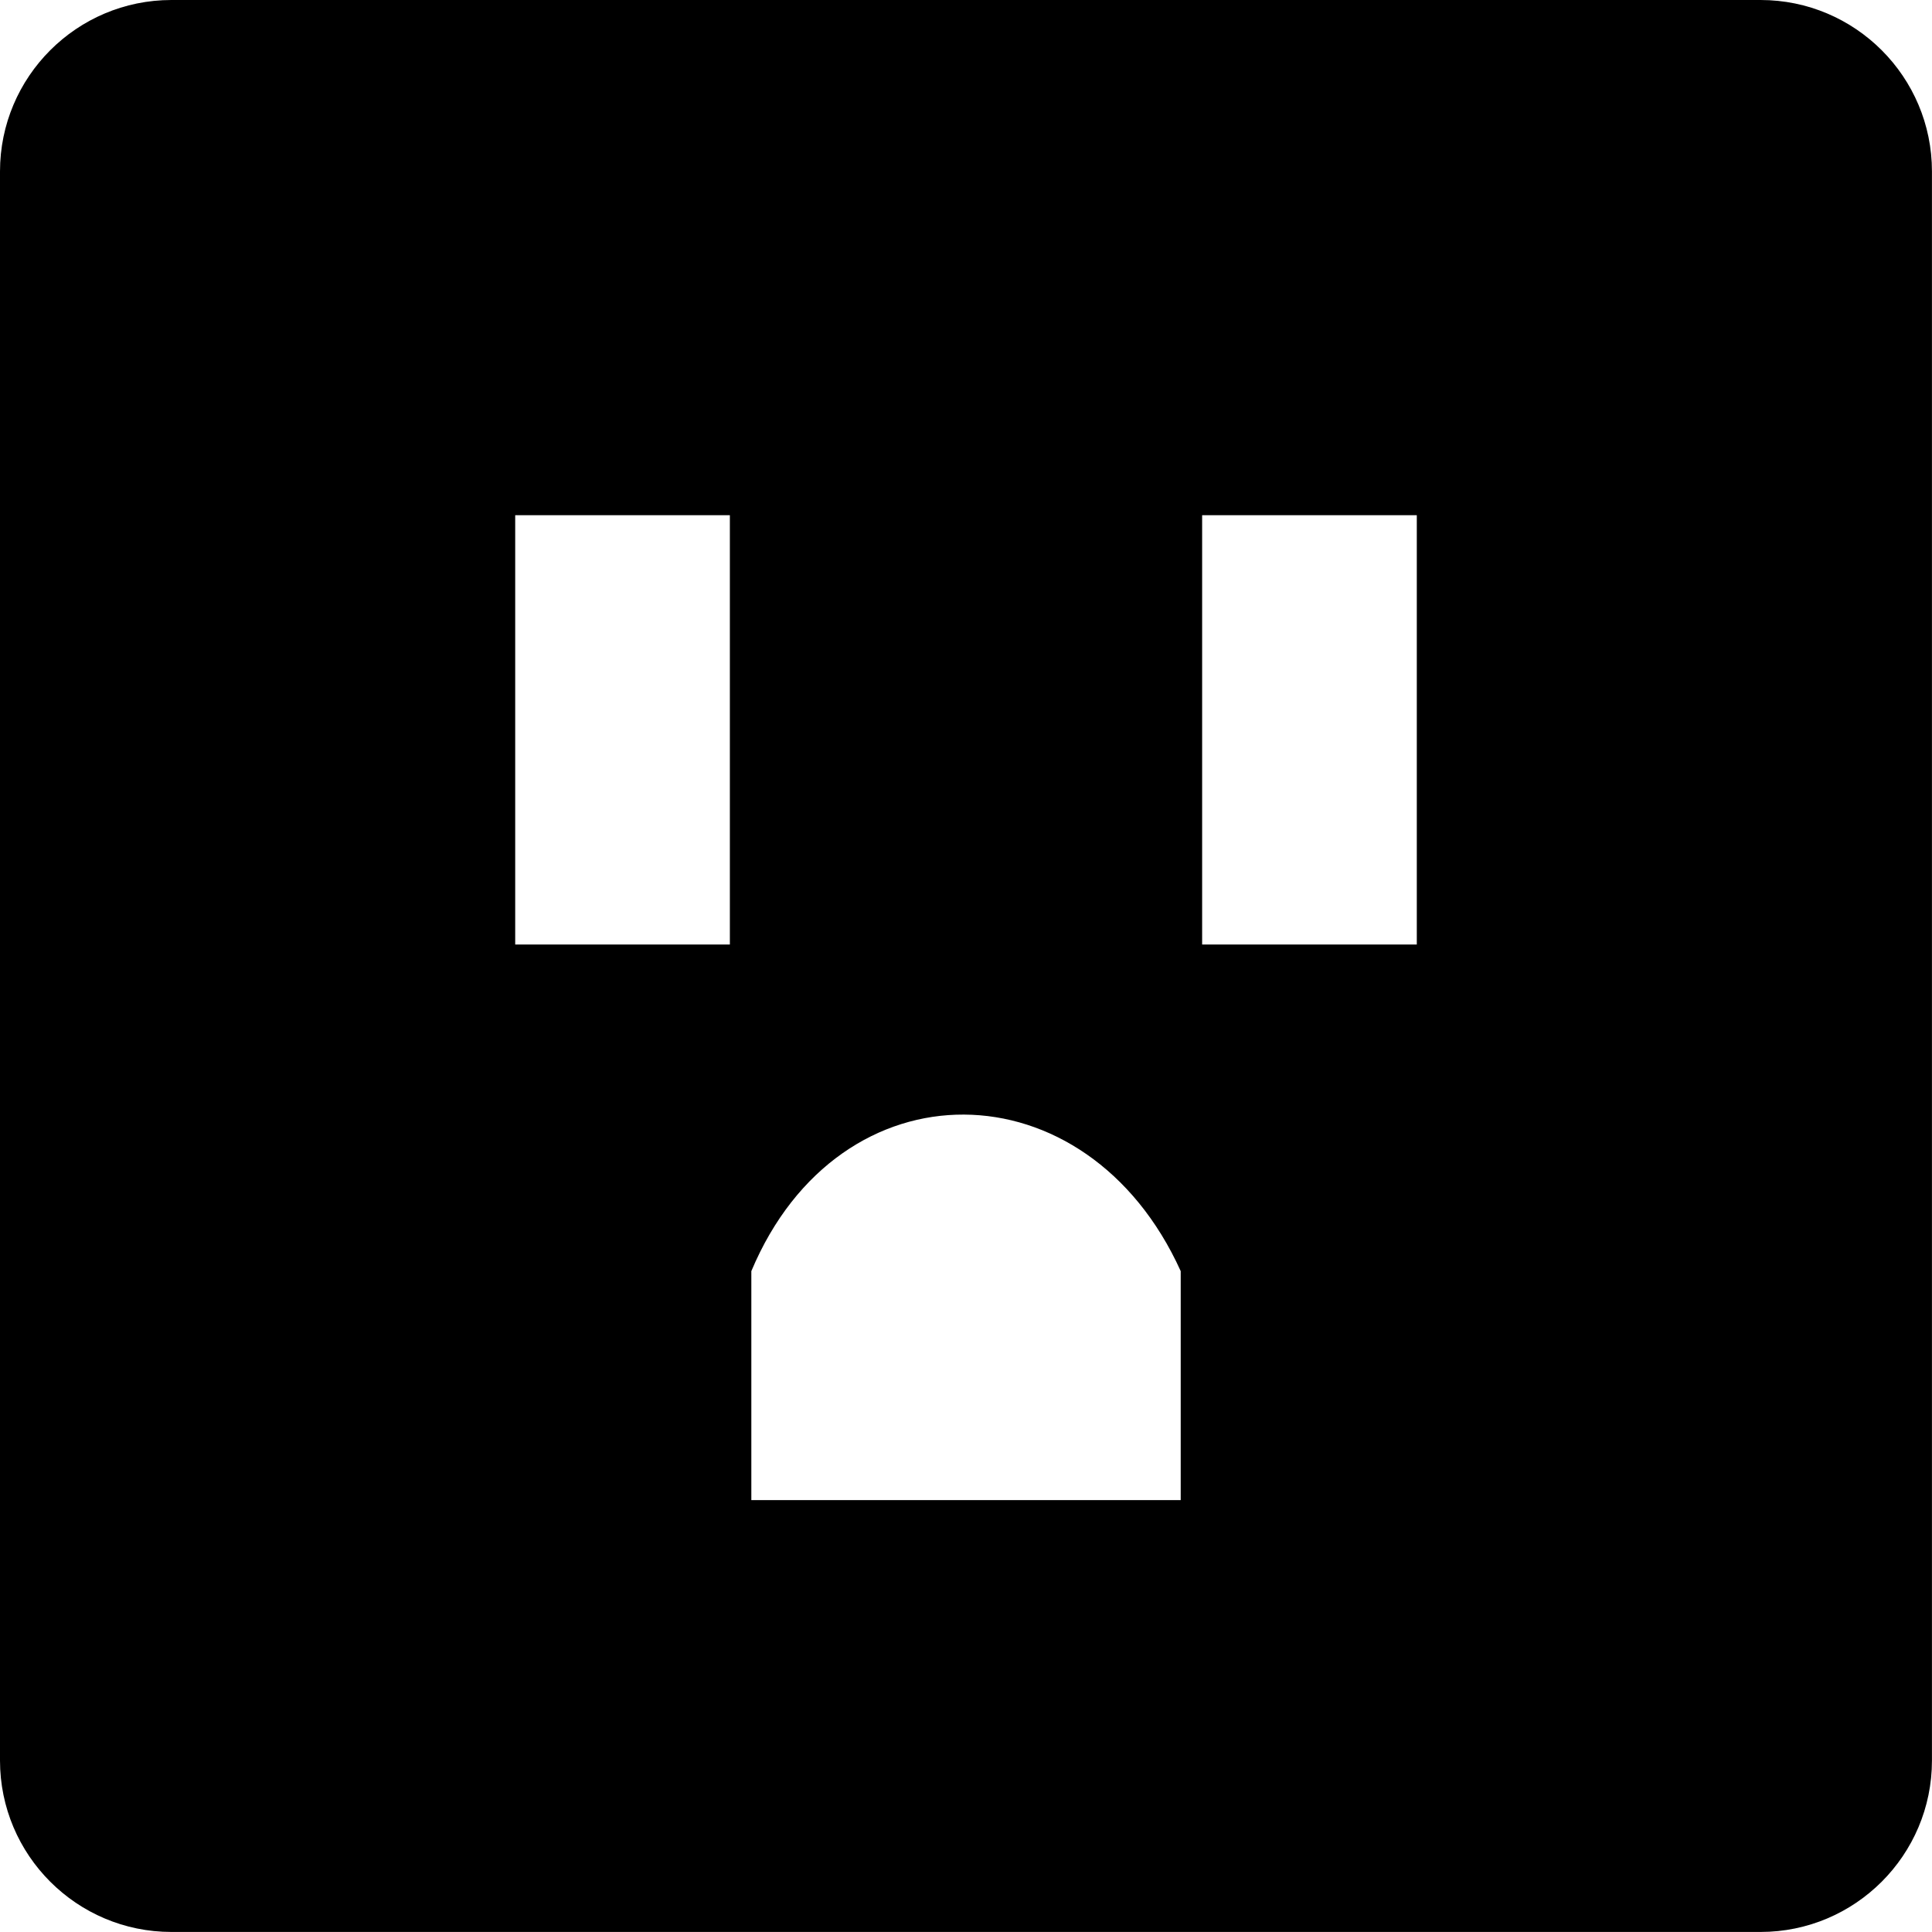 <!-- Generated by IcoMoon.io -->
<svg version="1.1" xmlns="http://www.w3.org/2000/svg" width="45" height="45" viewBox="0 0 45 45">
<title>outlet-1</title>
<path d="M0 3.993v37.013c0 2.202 1.788 3.993 3.993 3.993h37.013c2.202 0 3.993-1.788 3.993-3.993v-37.013c0-2.202-1.788-3.993-3.993-3.993h-37.013c-2.202 0-3.993 1.788-3.993 3.993zM17.5 29.607c2.058-4.902 7.819-4.821 10.001 0 0 3.117 0 5.334 0 5.334h-10.001v-5.334zM12 12h5v10h-5v-10zM28 12h5v10h-5v-10z"></path>
</svg>
